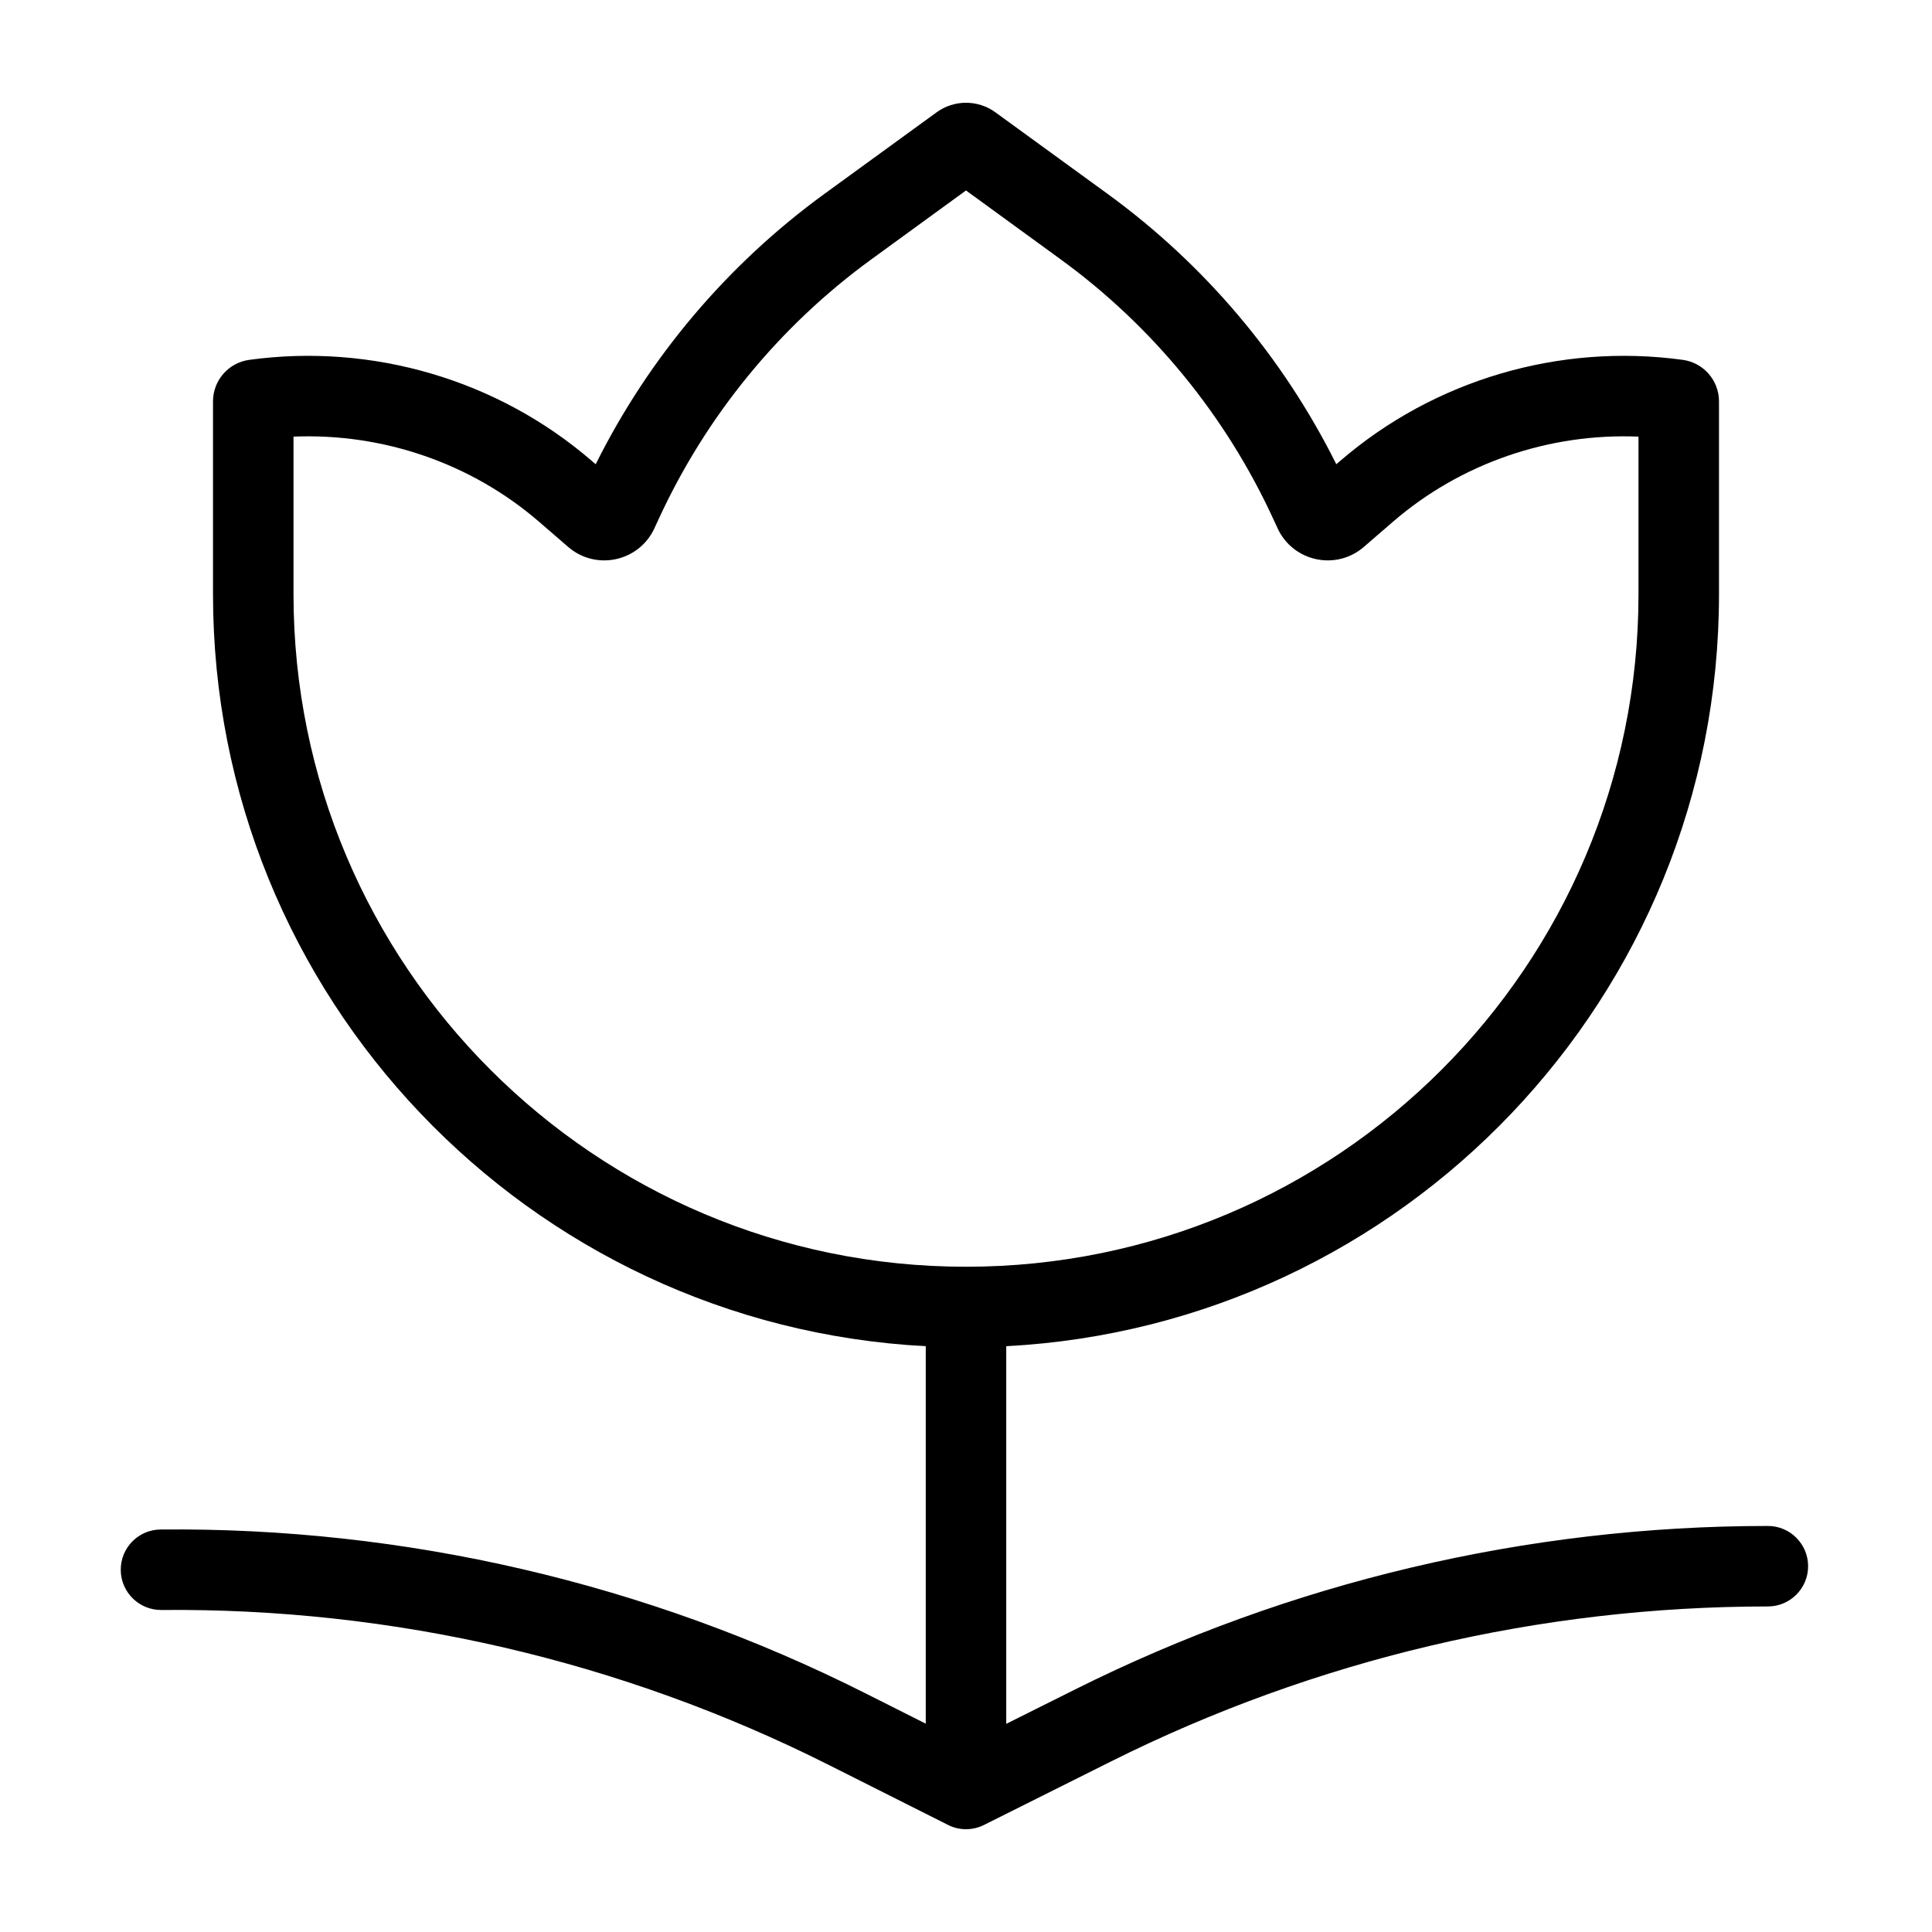<svg width="24" height="24" viewBox="0 0 24 24" fill="none" xmlns="http://www.w3.org/2000/svg">
<path fill-rule="evenodd" clip-rule="evenodd" d="M11.635 1.395C11.853 1.237 12.147 1.237 12.365 1.395L13.761 2.41C14.964 3.286 15.938 4.438 16.6 5.767L16.648 5.726C17.817 4.717 19.375 4.261 20.902 4.47C21.158 4.504 21.354 4.722 21.354 4.987V7.382C21.354 12.381 17.434 16.463 12.5 16.723V21.414L13.351 20.989C16.024 19.652 18.972 18.956 21.961 18.956C22.237 18.956 22.461 19.18 22.461 19.456C22.461 19.732 22.237 19.956 21.961 19.956C19.127 19.956 16.333 20.616 13.798 21.883L12.232 22.666C12.163 22.702 12.084 22.723 12 22.723C11.915 22.723 11.835 22.702 11.765 22.664L10.296 21.925C7.725 20.632 4.882 19.972 2.005 20C1.729 20.002 1.503 19.781 1.5 19.505C1.497 19.228 1.719 19.002 1.995 19C5.032 18.97 8.032 19.667 10.745 21.032L11.5 21.412V16.723C6.566 16.464 2.646 12.381 2.646 7.382V4.987C2.646 4.722 2.842 4.504 3.098 4.47C4.625 4.261 6.183 4.717 7.352 5.726L7.4 5.767C8.062 4.438 9.036 3.286 10.239 2.41L11.635 1.395ZM12 2.366L10.828 3.219C9.682 4.052 8.77 5.167 8.179 6.455L8.13 6.561C7.94 6.976 7.405 7.093 7.059 6.795L6.698 6.483C5.854 5.753 4.755 5.378 3.646 5.424V7.382C3.646 11.996 7.386 15.736 12 15.736C16.614 15.736 20.354 11.996 20.354 7.382V5.424C19.245 5.378 18.146 5.753 17.302 6.483L16.941 6.795C16.595 7.093 16.06 6.976 15.87 6.561L15.821 6.455C15.23 5.167 14.318 4.052 13.172 3.219L12 2.366Z" fill="black"/>
</svg>
